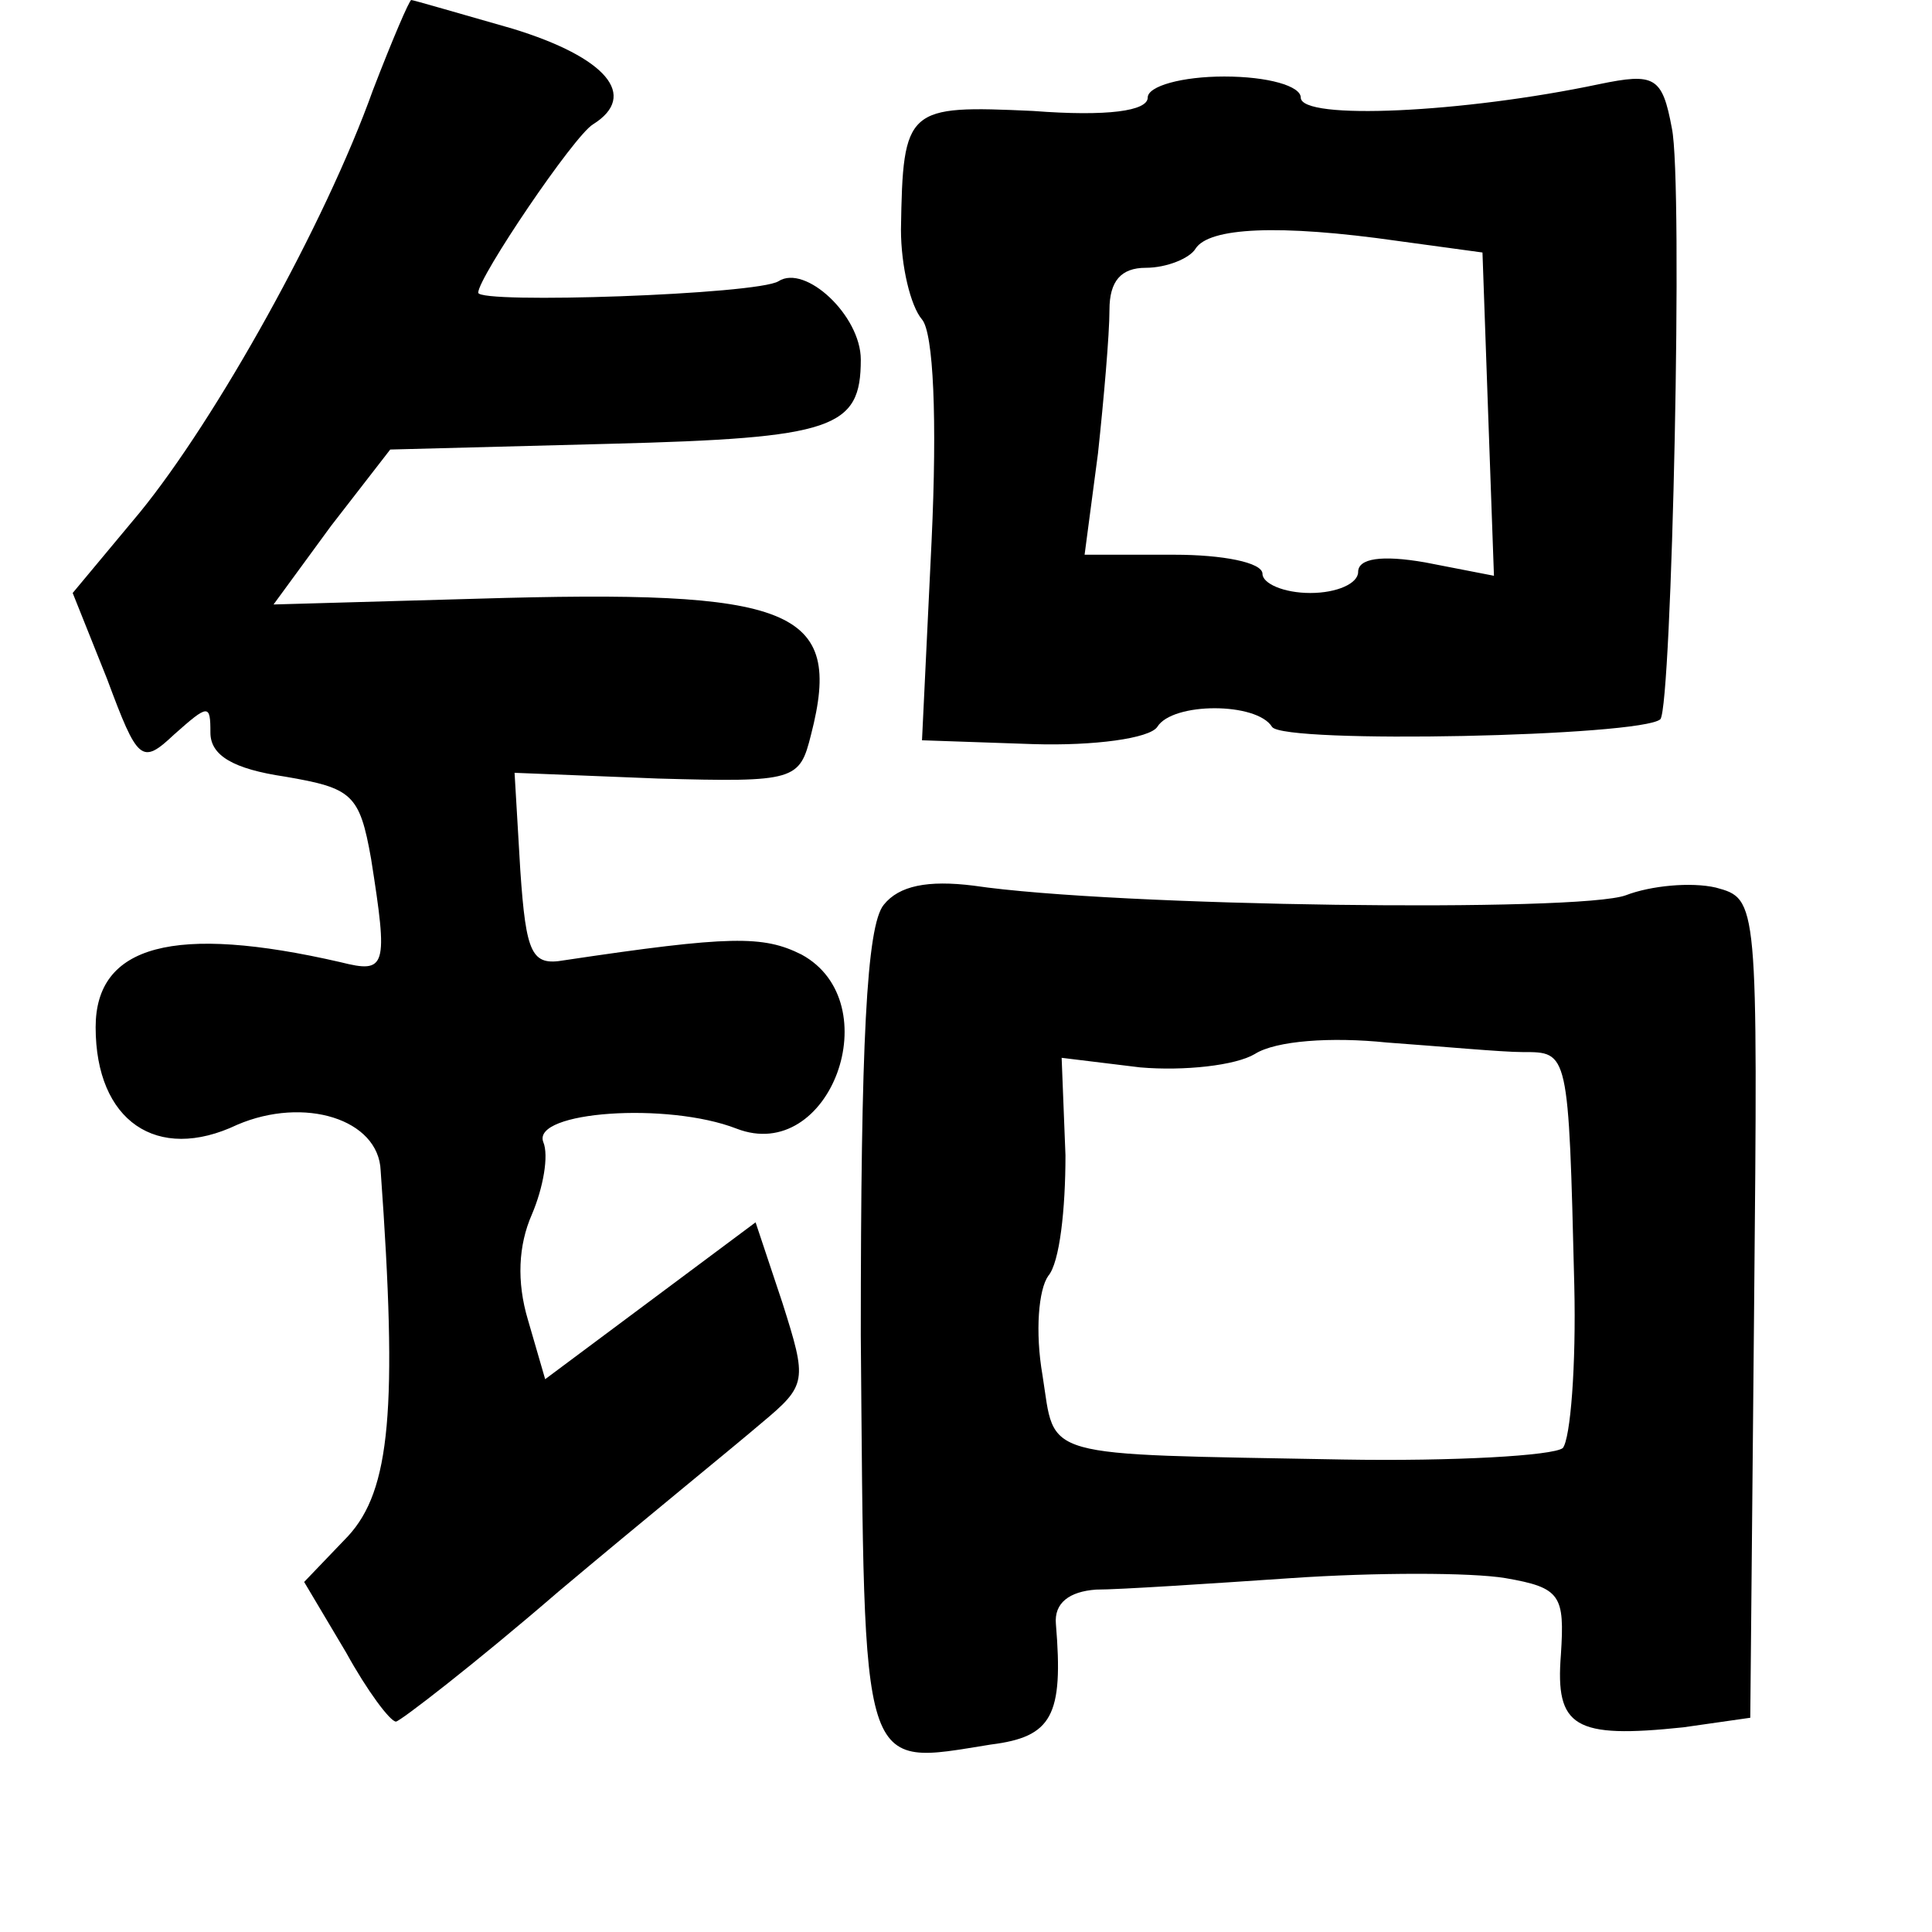 <?xml version="1.0" standalone="no"?>
<!DOCTYPE svg PUBLIC "-//W3C//DTD SVG 20010904//EN"
 "http://www.w3.org/TR/2001/REC-SVG-20010904/DTD/svg10.dtd">
<svg version="1.0" xmlns="http://www.w3.org/2000/svg"
 width="101pt" height="101pt" viewBox="0 0 101 101"
 preserveAspectRatio="xMidYMid meet">
<g transform="translate(0,101) scale(0.1,-0.1)"
fill="#000000" stroke="none">
<path d="M195 963 c-25 -70 -82 -172 -122 -221 l-35 -42 18 -45 c16 -43 18
-45 35 -29 18 16 19 16 19 1 0 -12 12 -19 39 -23 35 -6 39 -9 45 -43 9 -57 8
-60 -16 -54 -87 20 -128 9 -128 -34 0 -49 32 -71 74 -51 35 15 74 3 75 -24 9
-125 5 -167 -17 -191 l-23 -24 22 -37 c11 -20 23 -36 26 -36 2 0 41 30 85 68
44 37 92 76 106 88 24 20 24 22 11 63 l-14 42 -55 -41 -55 -41 -9 31 c-6 20
-5 39 2 55 6 14 9 31 6 38 -6 16 65 21 101 7 49 -19 80 66 34 91 -20 10 -37
10 -124 -3 -17 -3 -20 3 -23 47 l-3 51 75 -3 c72 -2 74 -1 80 23 17 66 -9 76
-175 71 l-106 -3 30 41 31 40 115 3 c117 3 131 8 131 44 0 23 -29 50 -43 41
-11 -7 -157 -12 -157 -6 0 8 50 82 60 88 24 15 7 35 -42 50 -28 8 -52 15 -53
15 -1 0 -10 -21 -20 -47z"/>
<path d="M600 959 c0 -7 -21 -10 -60 -7 -66 3 -68 2 -69 -62 0 -19 5 -40 11
-47 6 -7 8 -52 5 -116 l-5 -104 58 -2 c32 -1 61 3 65 9 8 13 52 13 60 0 6 -9
193 -5 203 4 6 7 12 281 6 309 -5 27 -9 29 -38 23 -71 -15 -156 -19 -156 -7 0
6 -17 11 -40 11 -22 0 -40 -5 -40 -11z m131 -75 l44 -6 3 -85 3 -84 -36 7
c-23 4 -35 2 -35 -5 0 -6 -11 -11 -25 -11 -14 0 -25 5 -25 10 0 6 -21 10 -46
10 l-47 0 7 53 c3 28 6 62 6 75 0 15 6 22 19 22 11 0 23 5 26 10 7 11 43 13
106 4z"/>
<path d="M462 537 c-9 -11 -12 -72 -12 -225 2 -233 -1 -225 68 -214 32 4 38
15 34 63 -1 11 7 17 21 18 12 0 58 3 102 6 44 3 94 3 112 0 29 -5 31 -9 29
-40 -3 -38 7 -44 64 -38 l35 5 2 214 c2 214 2 214 -20 220 -13 3 -34 1 -47 -4
-24 -9 -267 -6 -341 5 -24 3 -39 0 -47 -10z m334 -77 c24 0 24 1 27 -122 1
-42 -2 -80 -6 -85 -5 -4 -57 -7 -115 -6 -161 3 -150 0 -157 44 -4 23 -2 45 3
52 6 7 9 35 9 63 l-2 51 41 -5 c23 -2 50 1 60 7 11 7 40 9 69 6 28 -2 60 -5
71 -5z"/>
</g>
</svg>
